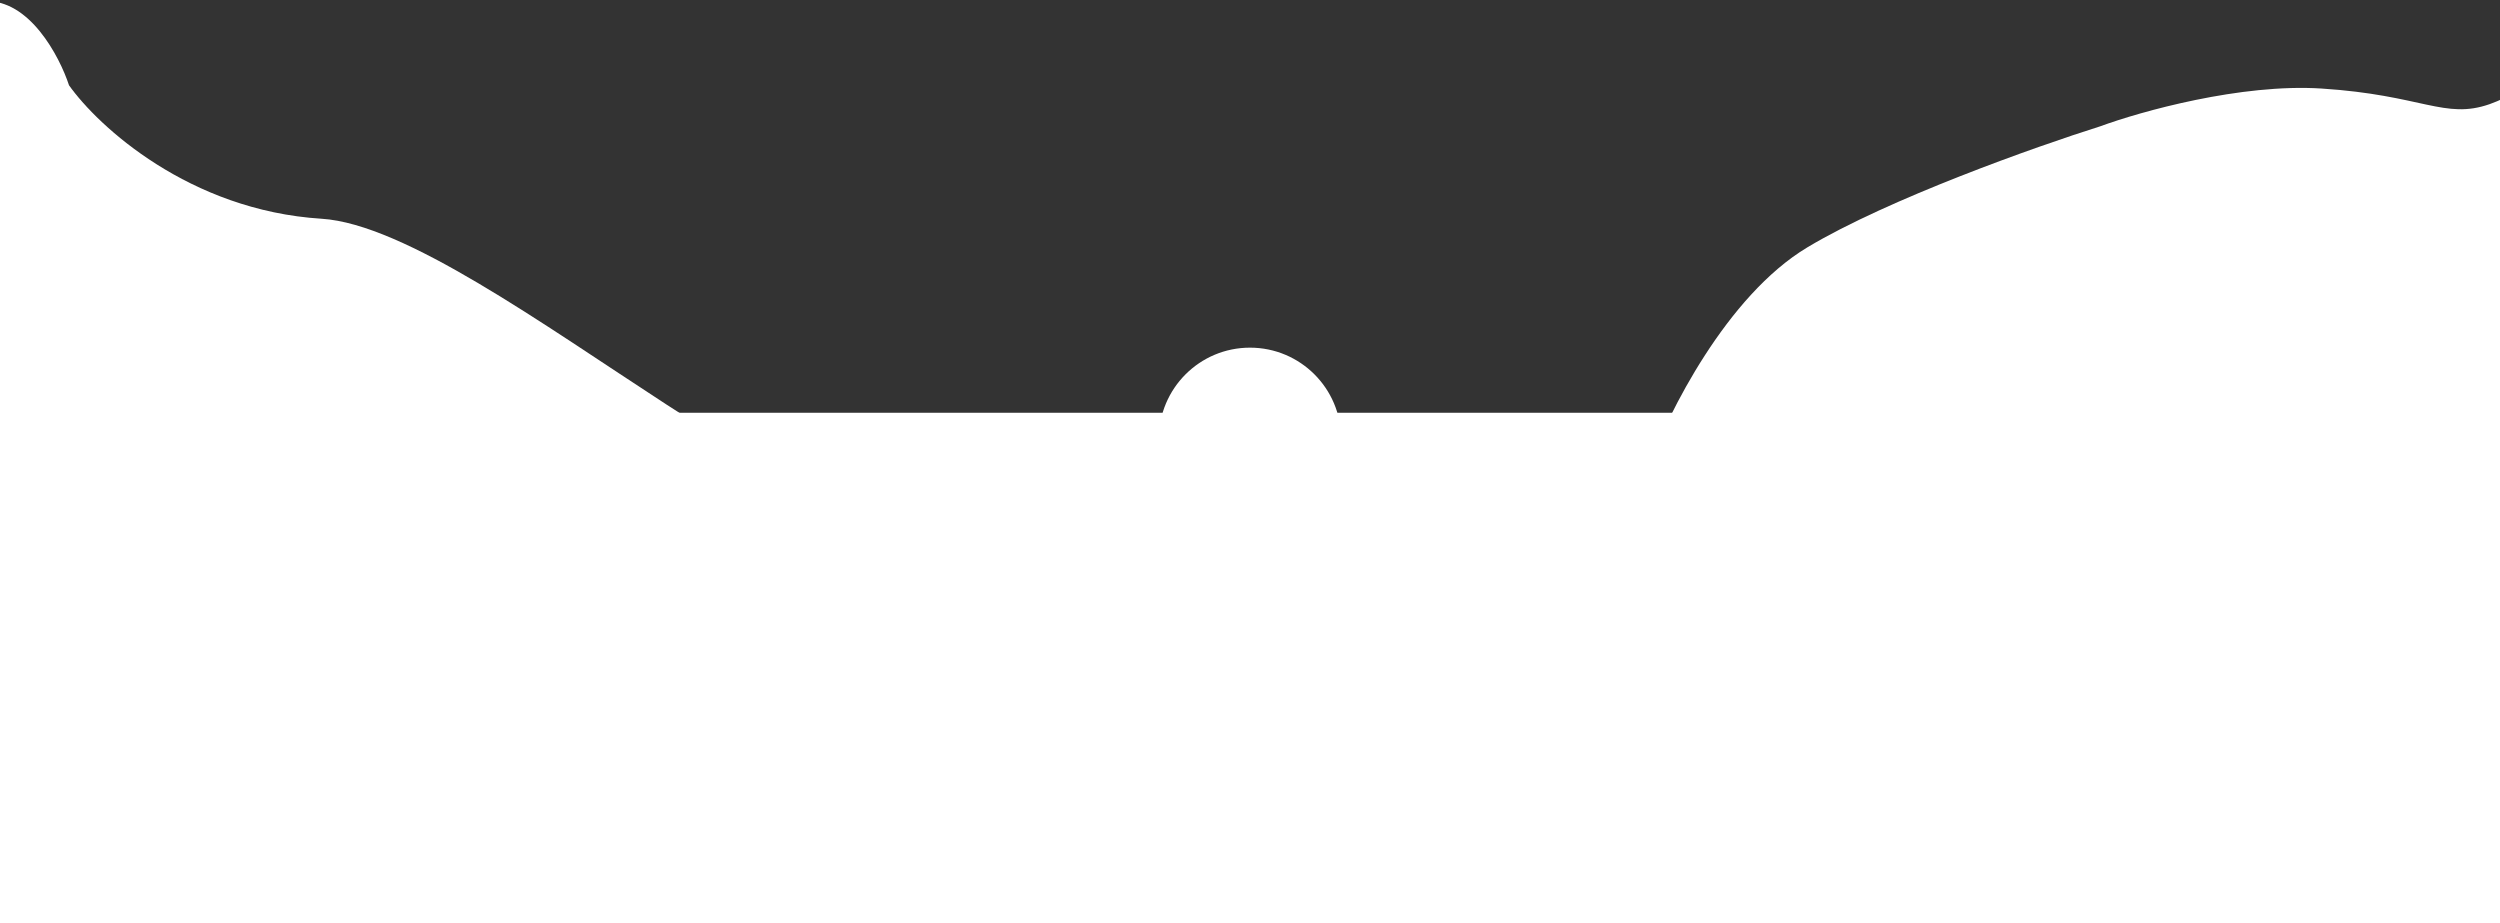<svg width="1920" height="709" viewBox="0 0 1920 709" fill="none" xmlns="http://www.w3.org/2000/svg">
<rect x="0" y="0" width="1920" height="709" fill="#333333" stroke="none"/>
<rect y="317" width="1920" height="392" fill="white"/>
<circle cx="960" cy="337" r="70" fill="white"/>
<path d="M247 168C374 176 671 475 709 362C737.667 380.833 757.5 435.3 757.5 450.5C757.5 465.7 613.167 461.667 548.5 502H-65.5V206C-62 138.5 -46.4 3 -12 1C22.4 -1 45.667 43.166 53 65.5C75.333 97 145.4 161.6 247 168Z" fill="white"/>
<path d="M1388 190C1326 227.2 1280.83 317.833 1266 358.5L1370.5 434L1749 477L2025.5 358.5L2116.5 190L2051 1C2016.17 23.333 1939.6 70.4 1912 80C1877.5 92 1860.5 73 1783 68C1721 64 1643.83 85.666 1613 97C1563.83 112.5 1450 152.8 1388 190Z" fill="white"/>
</svg>
